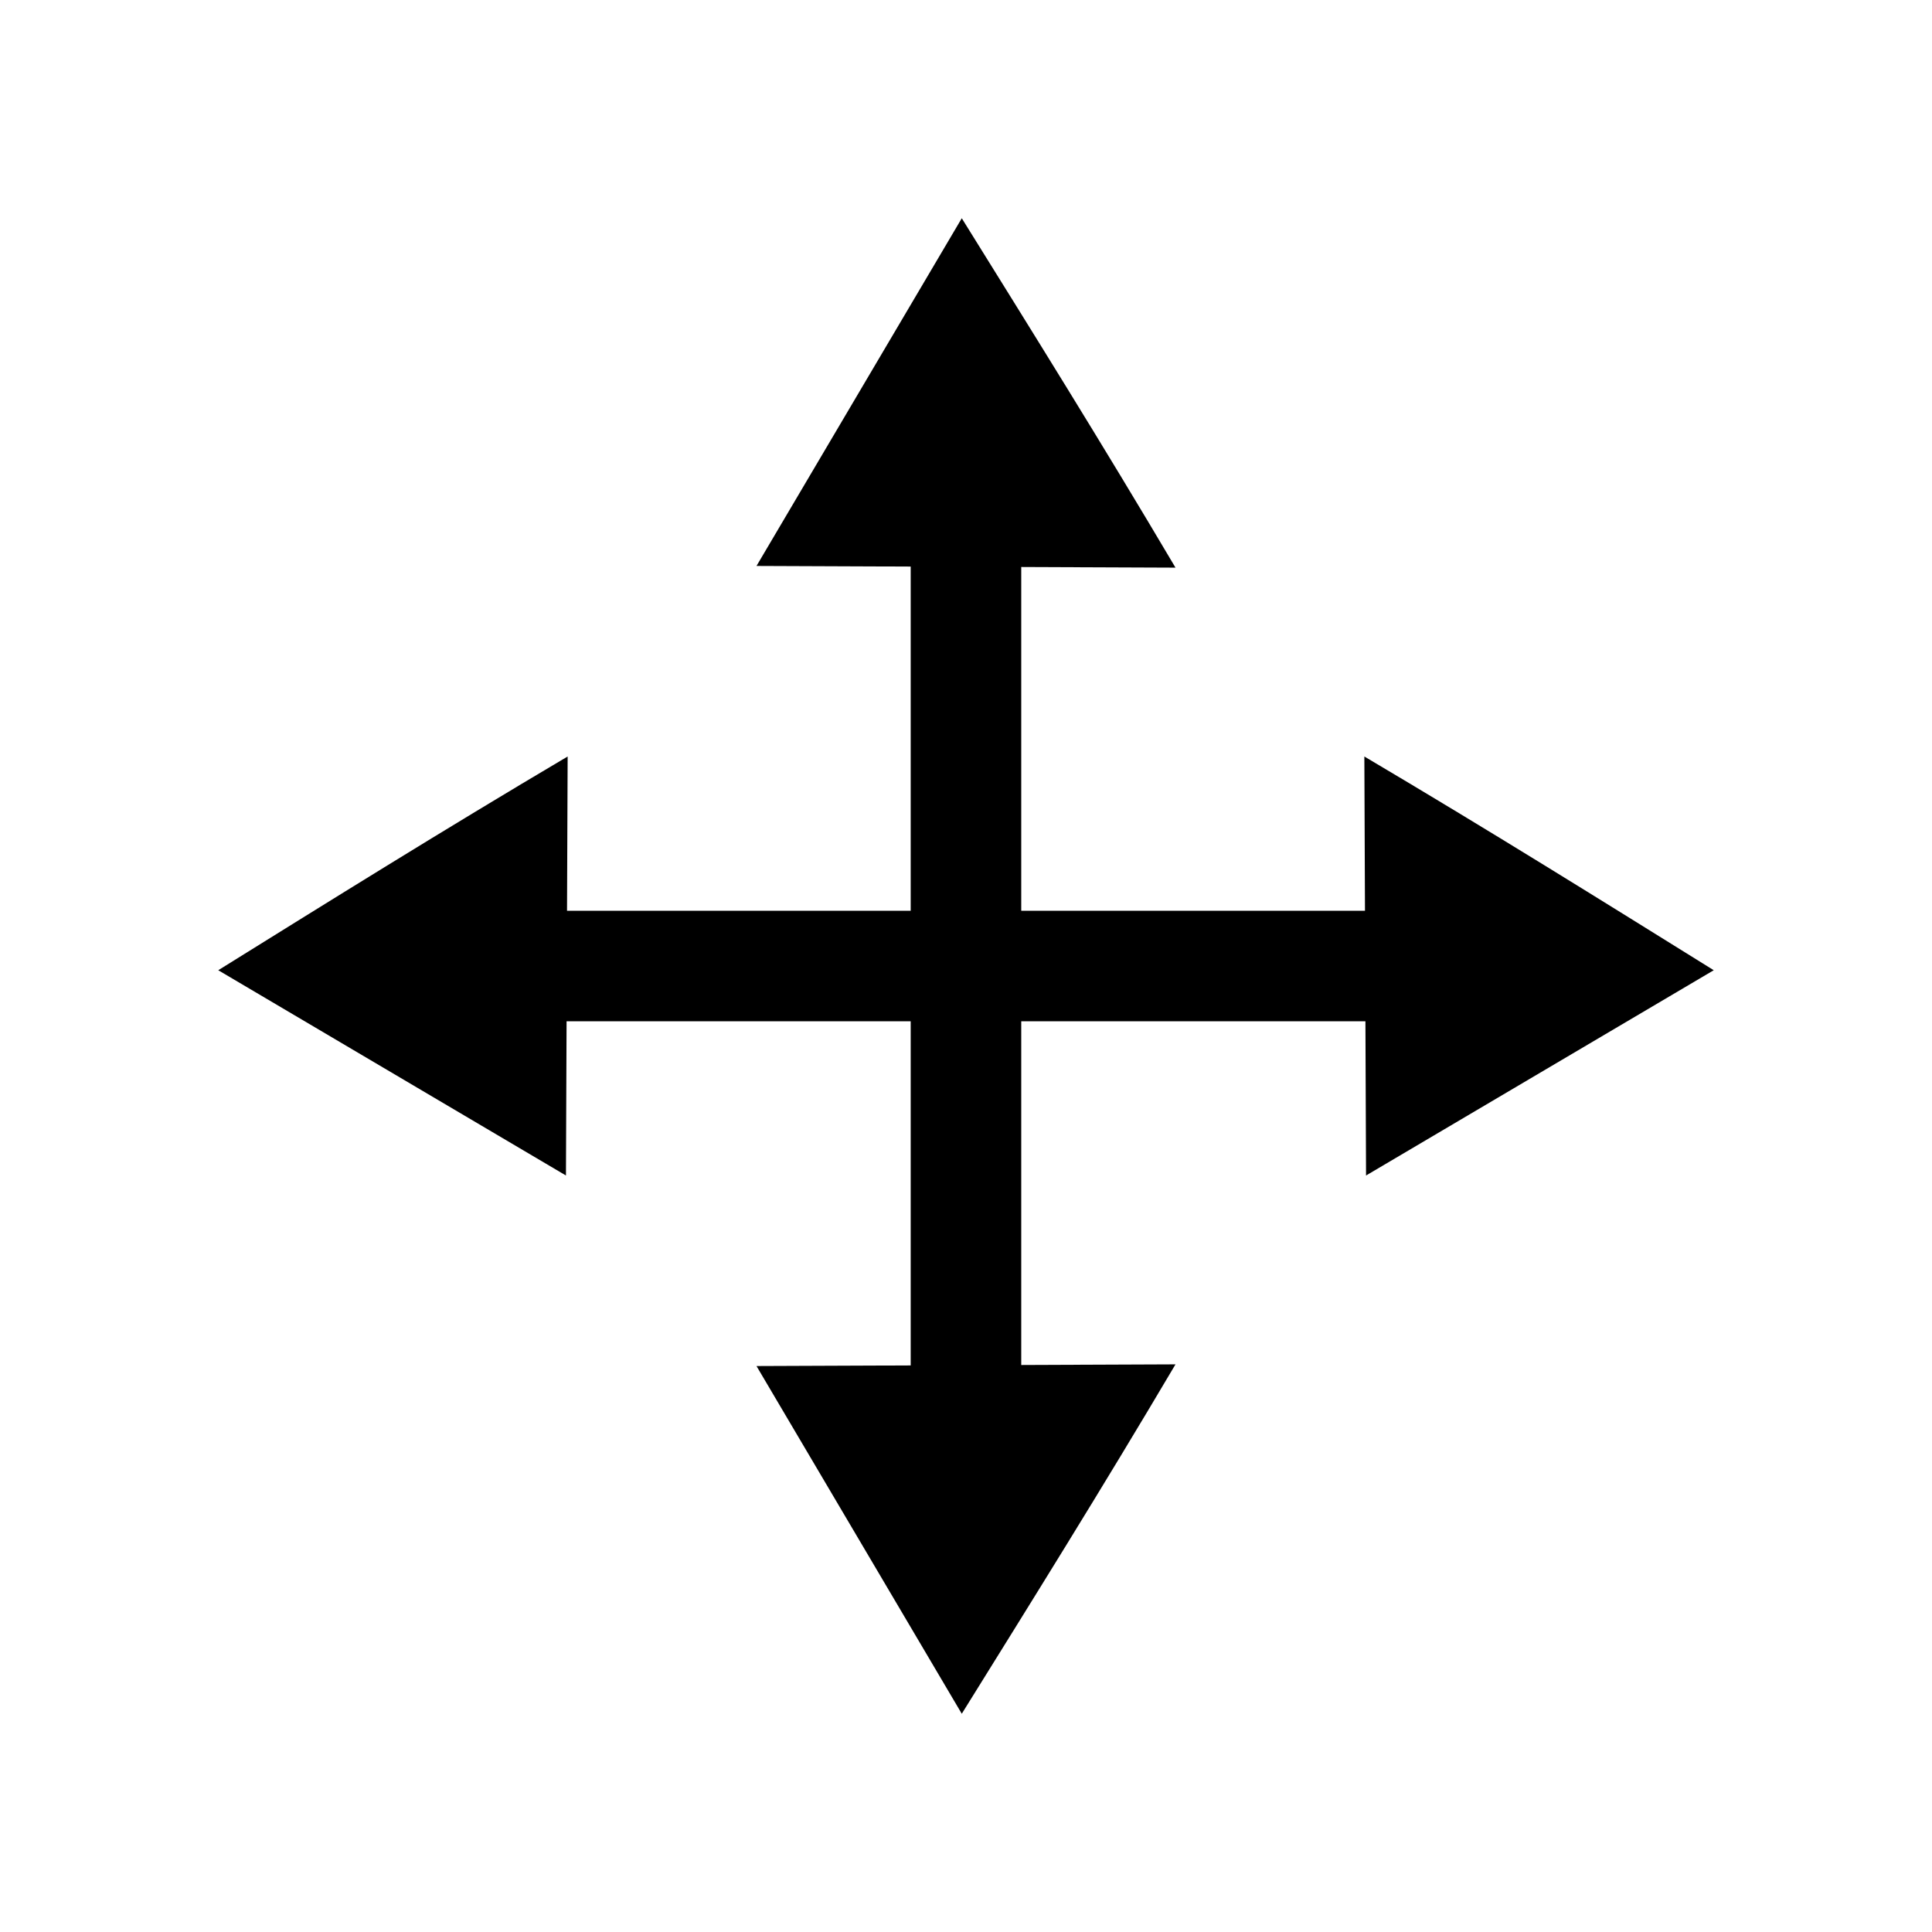 <?xml version="1.0" encoding="UTF-8" standalone="no"?>
<!-- Created with Inkscape (http://www.inkscape.org/) -->

<svg
   xmlns:dc="http://purl.org/dc/elements/1.1/"
   xmlns:cc="http://creativecommons.org/ns#"
   xmlns:rdf="http://www.w3.org/1999/02/22-rdf-syntax-ns#"
   xmlns:svg="http://www.w3.org/2000/svg"
   xmlns="http://www.w3.org/2000/svg"
   version="1.1"
   width="100%"
   height="100%"
   viewBox="0 0 32 32"
   id="svg2">
  <defs
     id="defs4">
    <linearGradient
       x1="11.913"
       y1="10.398"
       x2="27.737"
       y2="16.471"
       id="b"
       gradientUnits="userSpaceOnUse">
      <stop
         id="stop7"
         style="stop-color:#002839;stop-opacity:1"
         offset="0" />
      <stop
         id="stop9"
         style="stop-color:#0000ff;stop-opacity:0.259"
         offset="1" />
    </linearGradient>
    <linearGradient
       x1="11.913"
       y1="10.398"
       x2="27.737"
       y2="16.471"
       id="a"
       gradientUnits="userSpaceOnUse">
      <stop
         id="stop12"
         style="stop-color:#000000;stop-opacity:1"
         offset="0" />
      <stop
         id="stop14"
         style="stop-color:#0000ff;stop-opacity:0.306"
         offset="1" />
    </linearGradient>
  </defs>
  <rect
     width="16.61"
     height="1.831"
     ry="0.021"
     x="7.695"
     y="15.085"
     id="rect3765"
     style="color:#000000;fill:#000000;fill-opacity:1;fill-rule:nonzero;stroke:none;stroke-width:0.15;marker:none;visibility:visible;display:inline;overflow:visible;enable-background:accumulate" />
  <path
     d="m 22.598,12.53 c 2.081,1.231 3.924,2.382 5.787,3.54 l -5.759,3.4 z"
     id="path18-3"
     style="fill:#000000;fill-opacity:1;stroke:none" />
  <path
     d="m 9.402,12.53 c -2.081,1.231 -3.924,2.382 -5.787,3.54 l 5.759,3.4 z"
     id="path18-6"
     style="fill:#000000;fill-opacity:1;stroke:none" />
  <rect
     width="16.61"
     height="1.831"
     ry="0.021"
     x="7.695"
     y="-16.915"
     transform="matrix(0,1,-1,0,0,0)"
     id="rect3765-7"
     style="color:#000000;fill:#000000;fill-opacity:1;fill-rule:nonzero;stroke:none;stroke-width:0.15;marker:none;visibility:visible;display:inline;overflow:visible;enable-background:accumulate" />
  <path
     d="m 19.47,22.598 c -1.231,2.081 -2.382,3.924 -3.54,5.787 l -3.4,-5.759 z"
     id="path18-3-3"
     style="fill:#000000;fill-opacity:1;stroke:none" />
  <path
     d="M 19.47,9.402 C 18.239,7.321 17.088,5.478 15.93,3.615 l -3.4,5.759 z"
     id="path18-6-5"
     style="fill:#000000;fill-opacity:1;stroke:none" />
</svg>
